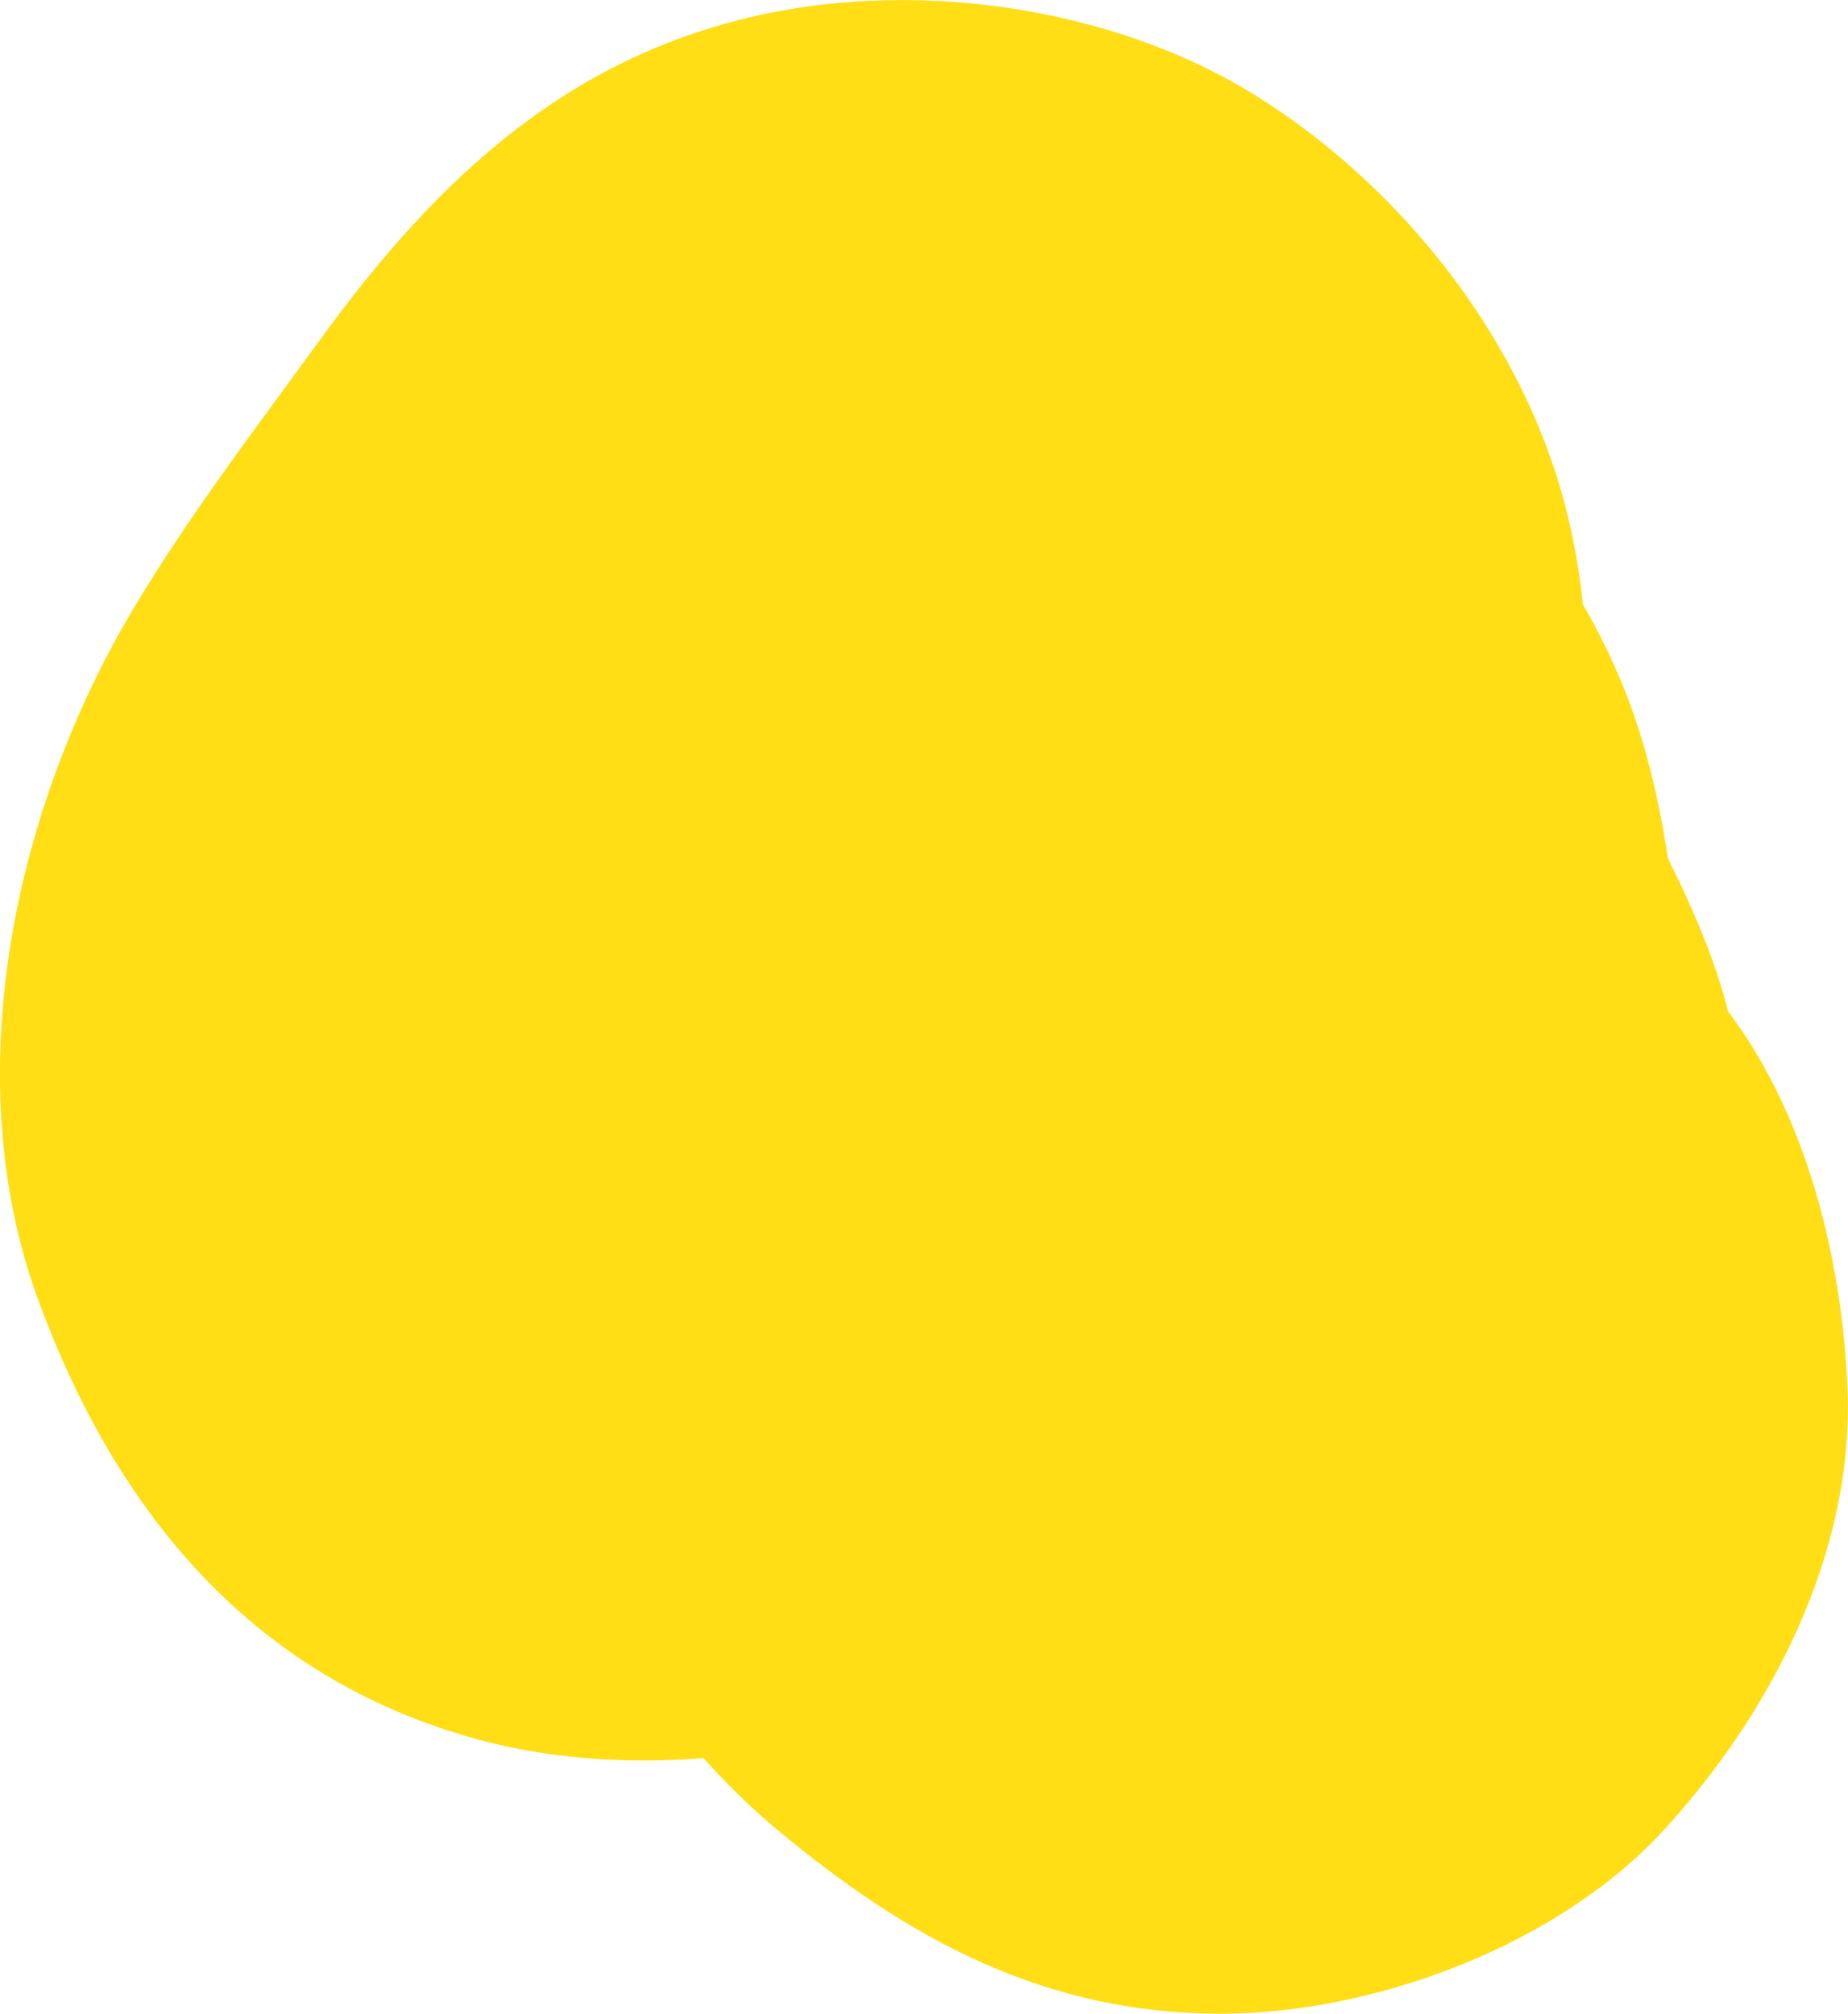 <?xml version="1.0" encoding="UTF-8"?>
<svg id="Calque_1" data-name="Calque 1" xmlns="http://www.w3.org/2000/svg" viewBox="0 0 101.76 110.86">
  <defs>
    <style>
      .cls-1 {
        fill: #FFDE15;
        stroke-width: 0px;
      }
    </style>
  </defs>
  <path class="cls-1" d="M14.92,33.13l-3.87,4.95,57.68,15.23c-.47-.97-.74-1.99-.81-3.07l1.23,9.17v-1.61c-.4,3.06-.81,6.12-1.22,9.17.26-1.71.65-3.04,1.31-4.64l-3.48,8.24c3.18-6.13,7.67-12.01,11.86-17.5l-5.4,6.98.94-.85-15.23,8.88,1.14-.43h-18.35l1.08.16-8.24-3.48.92.62-12.38-12.38.69.93-3.48-8.24.39,1.09-1.23-9.17c.15,1.01.11,2.02-.11,3.02l1.23-9.17c-1.65,9.08-2.52,16.67.38,25.65,4.35,13.5,14.23,22.41,27.6,26.65l-8.24-3.48.93.62-15.86-20.63.4,1.41-1.23-9.17c.81,10.36,2.69,19,7.94,28.05l-3.48-8.24.43,1.63-1.23-9.17c.33,8.36.91,16.56,5.35,23.96,2.78,4.63,6.08,8.97,10.24,12.44,7.2,6,14.71,10.11,24.4,10.11,8.46,0,18.58-3.76,24.4-10.11s10.52-15.21,10.11-24.4c-.39-8.66-3.17-18.63-10.11-24.4-1.17-.97-2.23-1.93-3.28-3.03l5.4,6.98c-.65-.73-1.17-1.53-1.57-2.42l3.48,8.24-.44-1.38,1.23,9.17c-.48-5.13-.07-9.98-1.65-15.15-1.39-4.53-3.69-8.46-5.76-12.63l3.48,8.24c-.34-.89-.59-1.8-.73-2.74l1.23,9.17c-.86-6.58-1.19-12.84-3.8-19.02-4.57-10.83-13.42-17.47-24.43-20.96,2.75,1.16,5.5,2.32,8.24,3.48l-.98-.52,6.98,5.4-.79-.74c1.8,2.33,3.6,4.66,5.4,6.98l-.6-.92c1.16,2.75,2.32,5.5,3.48,8.24-.34-.7-.58-1.44-.69-2.21l1.23,9.17c-.12-1.26-.11-2.33.03-3.58l-1.23,9.17c1.42-7.8,2.37-15.07.38-22.89-2.36-9.25-8.96-17.62-16.94-22.65S50.07-1.31,40.69,1.1c-10.29,2.63-17.12,9.43-23.1,17.65-3.51,4.83-7.26,9.73-10.31,14.87C.76,44.6-2.41,59.34,2.13,71.64c4.27,11.58,11.74,20.7,24.1,24.1,10.75,2.96,26.26.49,33.58-8.88l3.87-4.95c5.89-7.53,10.11-14.42,10.11-24.4,0-8.46-3.76-18.58-10.11-24.4s-15.21-10.52-24.4-10.11c-8.49.38-18.91,3.08-24.4,10.11h0l.04.02Z"/>
</svg>